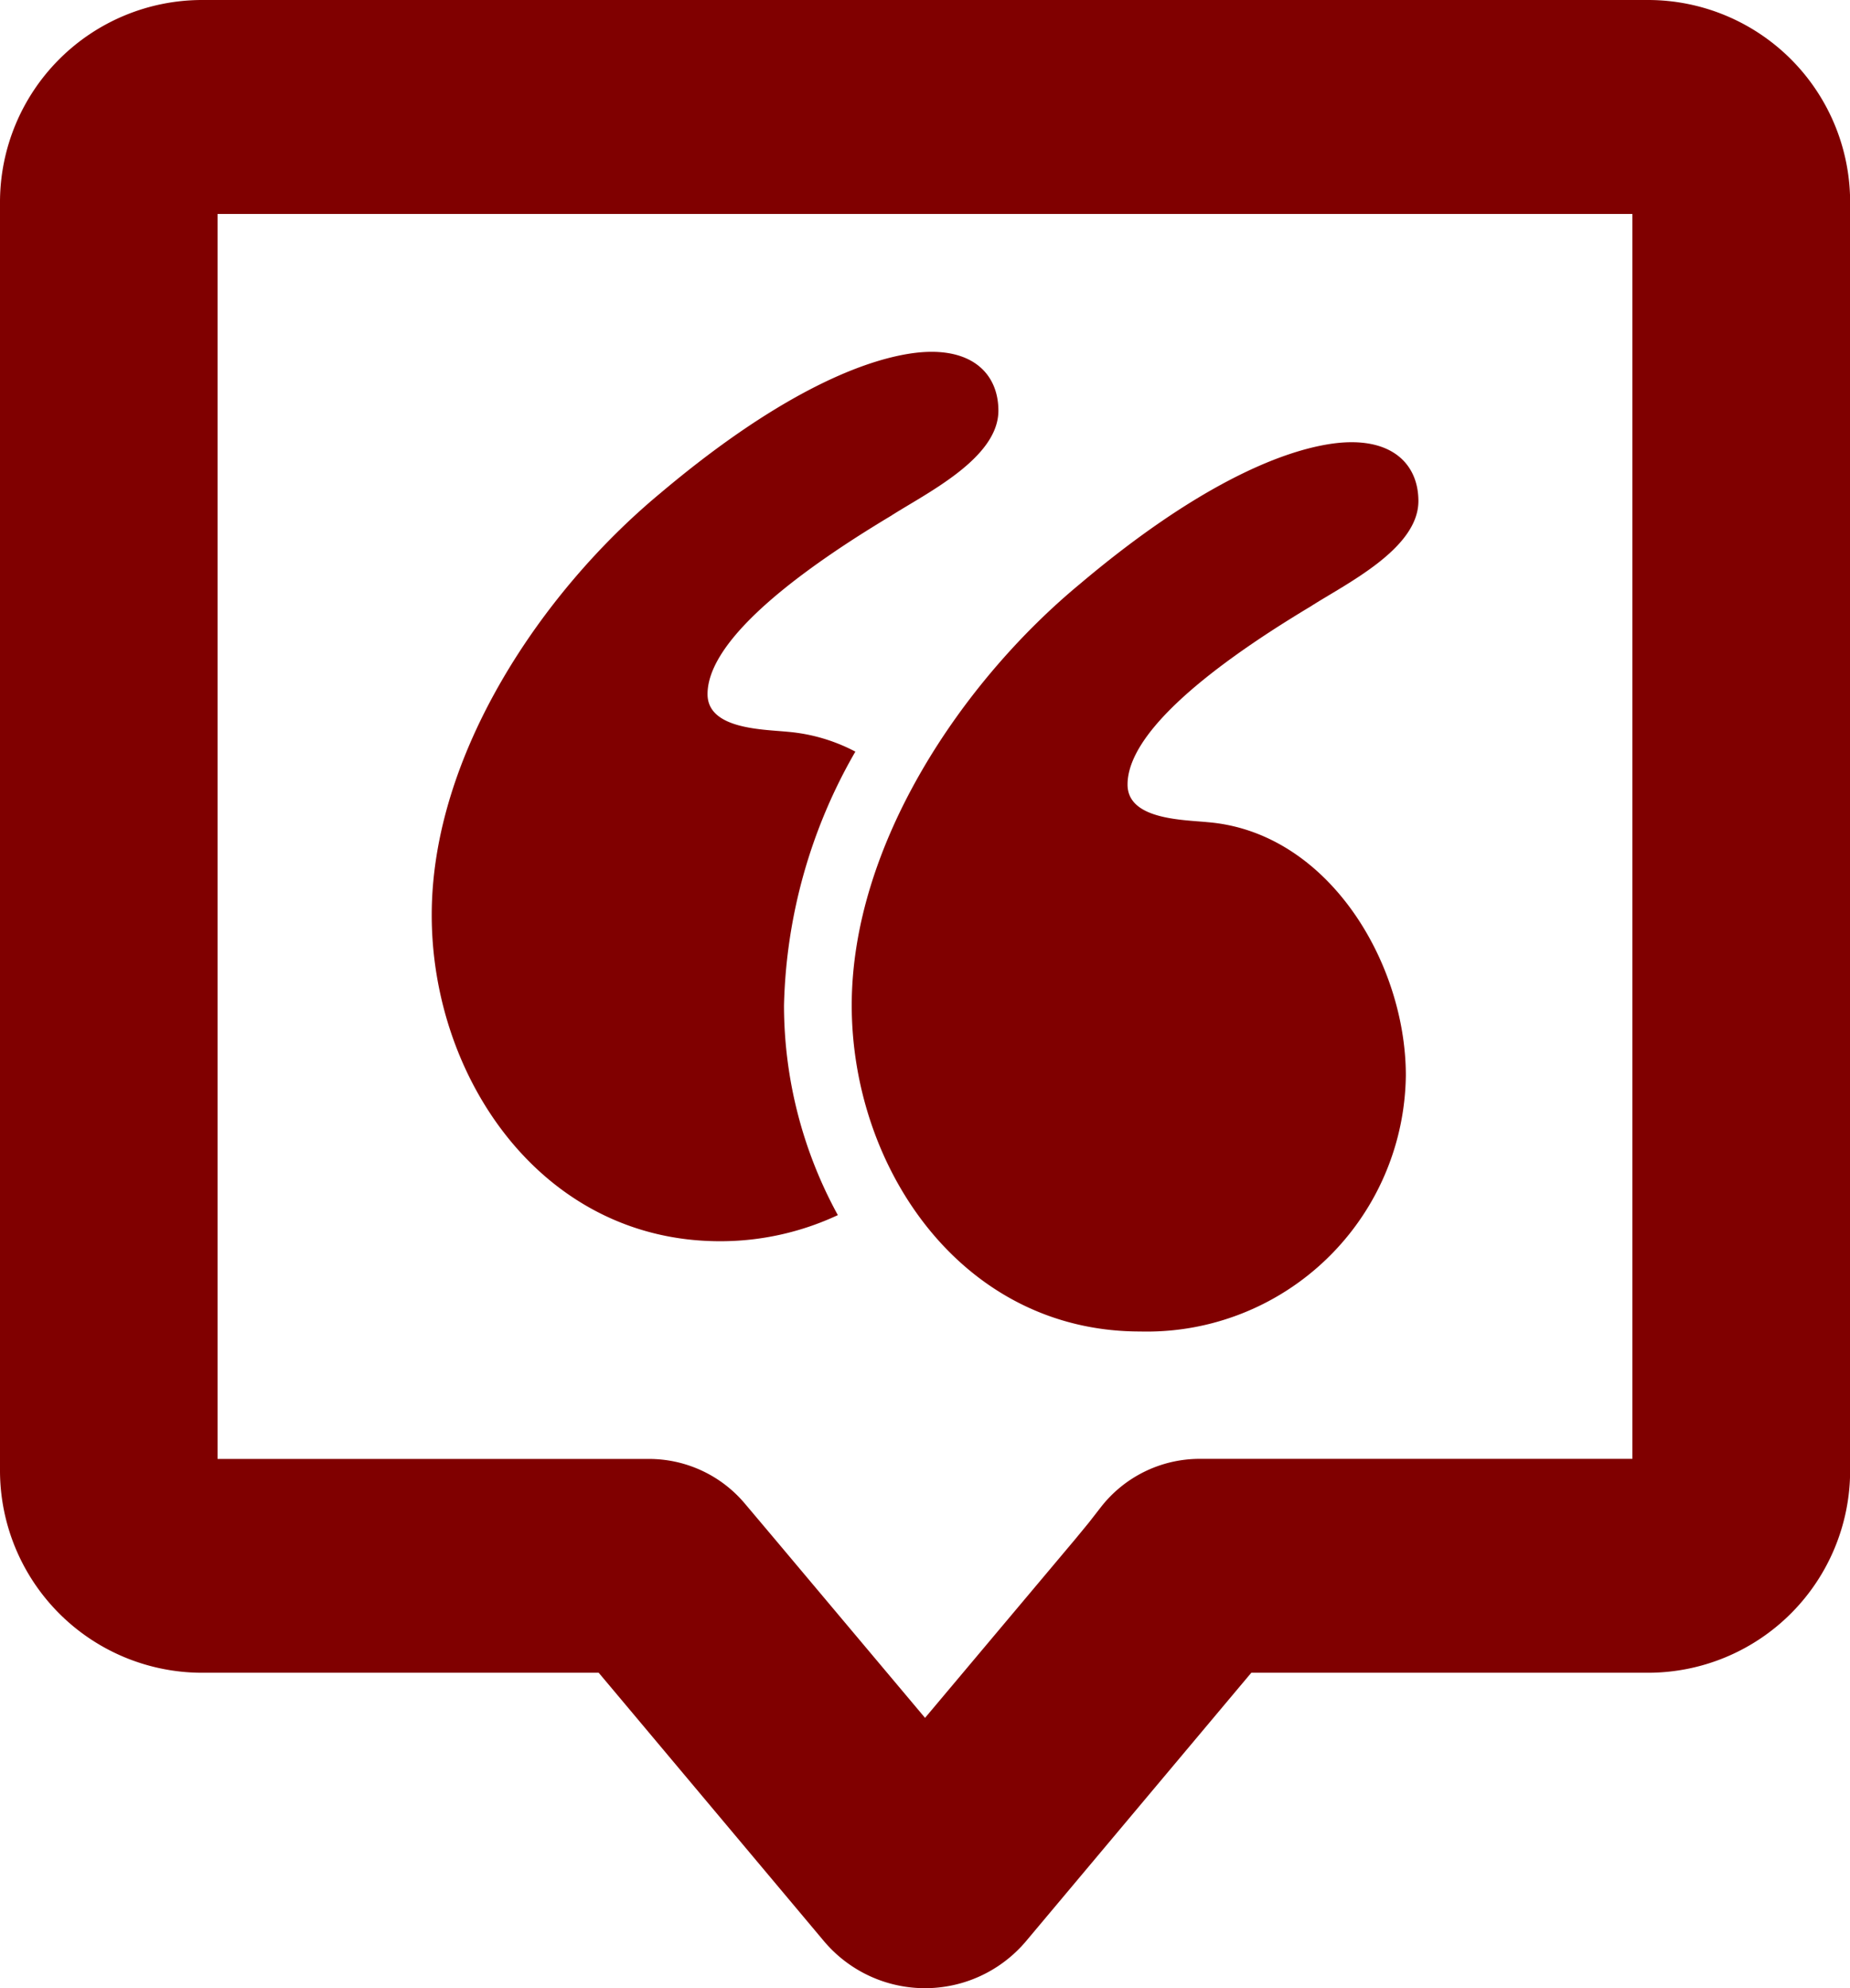 <svg xmlns="http://www.w3.org/2000/svg" width="41.814" height="44.913" viewBox="0 0 41.814 44.913">
  <g id="qotes-icon" transform="translate(-2.983 -0.833)">
    <path id="Path_9" data-name="Path 9" d="M37.748,23.279c-.566-.056-1.814-.056-1.814-.85,0-1.076,1.587-2.494,4.137-4.023.793-.51,2.437-1.3,2.437-2.381,0-.85-.623-1.474-1.927-1.3-1.247.17-3.174,1.02-5.724,3.173C32.193,20.1,29.7,23.788,29.7,27.416c0,3.683,2.494,7.368,6.517,7.368A5.855,5.855,0,0,0,42.224,29C42.224,26.452,40.468,23.505,37.748,23.279Z" transform="translate(-7.466 -3.873)" fill="maroon"/>
    <path id="Path_10" data-name="Path 10" d="M26.1,20.893a4,4,0,0,0-1.527-.448c-.566-.056-1.814-.056-1.814-.85,0-1.076,1.587-2.494,4.137-4.023.793-.51,2.437-1.3,2.437-2.381,0-.85-.623-1.474-1.927-1.3-1.247.17-3.174,1.02-5.724,3.173-2.664,2.211-5.157,5.894-5.157,9.521,0,3.683,2.494,7.368,6.517,7.368a6.268,6.268,0,0,0,2.662-.59,9.874,9.874,0,0,1-1.217-4.735A12,12,0,0,1,26.1,20.893Z" transform="translate(-3.784 -3.081)" fill="maroon"/>
    <path id="Path_11" data-name="Path 11" d="M40.231.833H7.55A4.57,4.57,0,0,0,2.983,5.4V34.053A4.57,4.57,0,0,0,7.55,38.62h8.965l.349.415,4.742,5.648a2.986,2.986,0,0,0,4.568,0l4.742-5.648.349-.415H40.23A4.57,4.57,0,0,0,44.8,34.053V5.4A4.569,4.569,0,0,0,40.231.833Zm-.353,32.955H30.1a2.833,2.833,0,0,0-2.234,1.09l-.27.347-.3.365-3.405,4.049L20.486,35.59l-.675-.8a2.832,2.832,0,0,0-2.164-1H7.9V5.667H39.878Z" fill="maroon"/>
  </g>
</svg>
